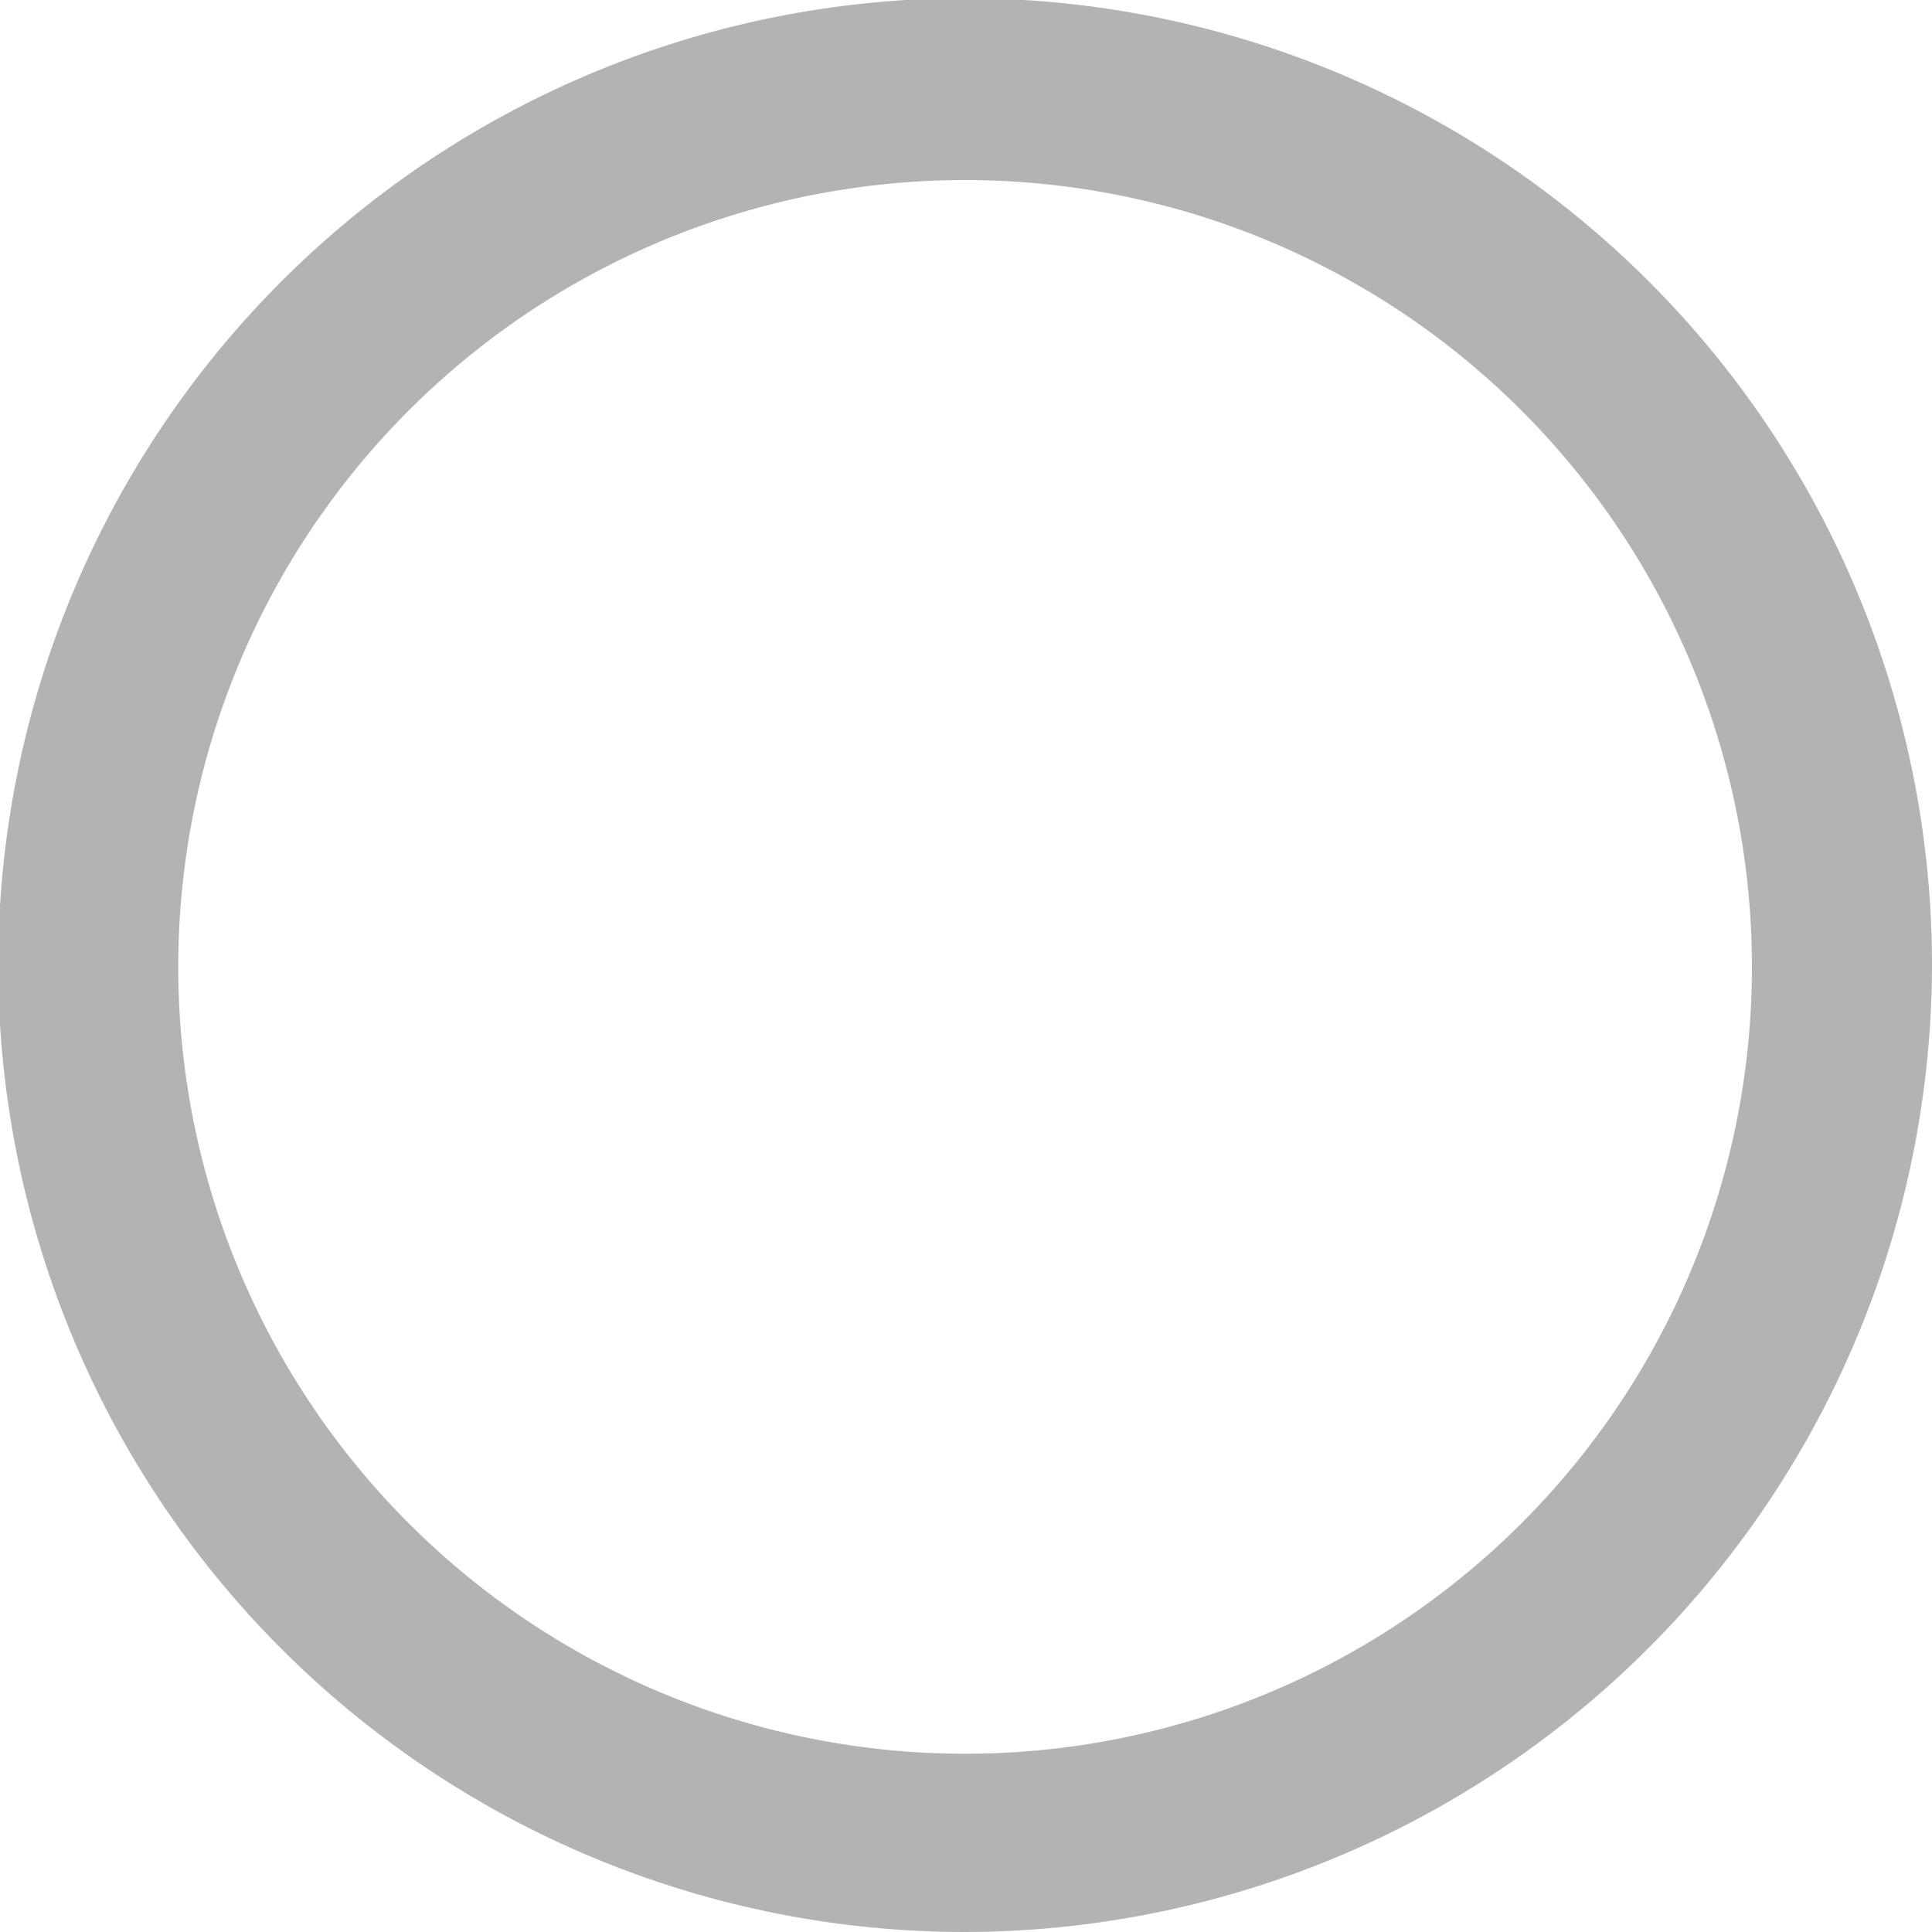 <svg xmlns="http://www.w3.org/2000/svg" width="10.73" height="10.73" viewBox="0 0 10.73 10.73"><defs><style>.a{fill:#b3b3b3;}</style></defs><title>Kelloggs_sprite</title><path class="a" d="M5.36,10.73a5.37,5.37,0,1,1,5.37-5.37A5.38,5.38,0,0,1,5.36,10.73ZM5.36,1A4.37,4.37,0,1,0,9.73,5.36,4.37,4.37,0,0,0,5.36,1Z"/></svg>